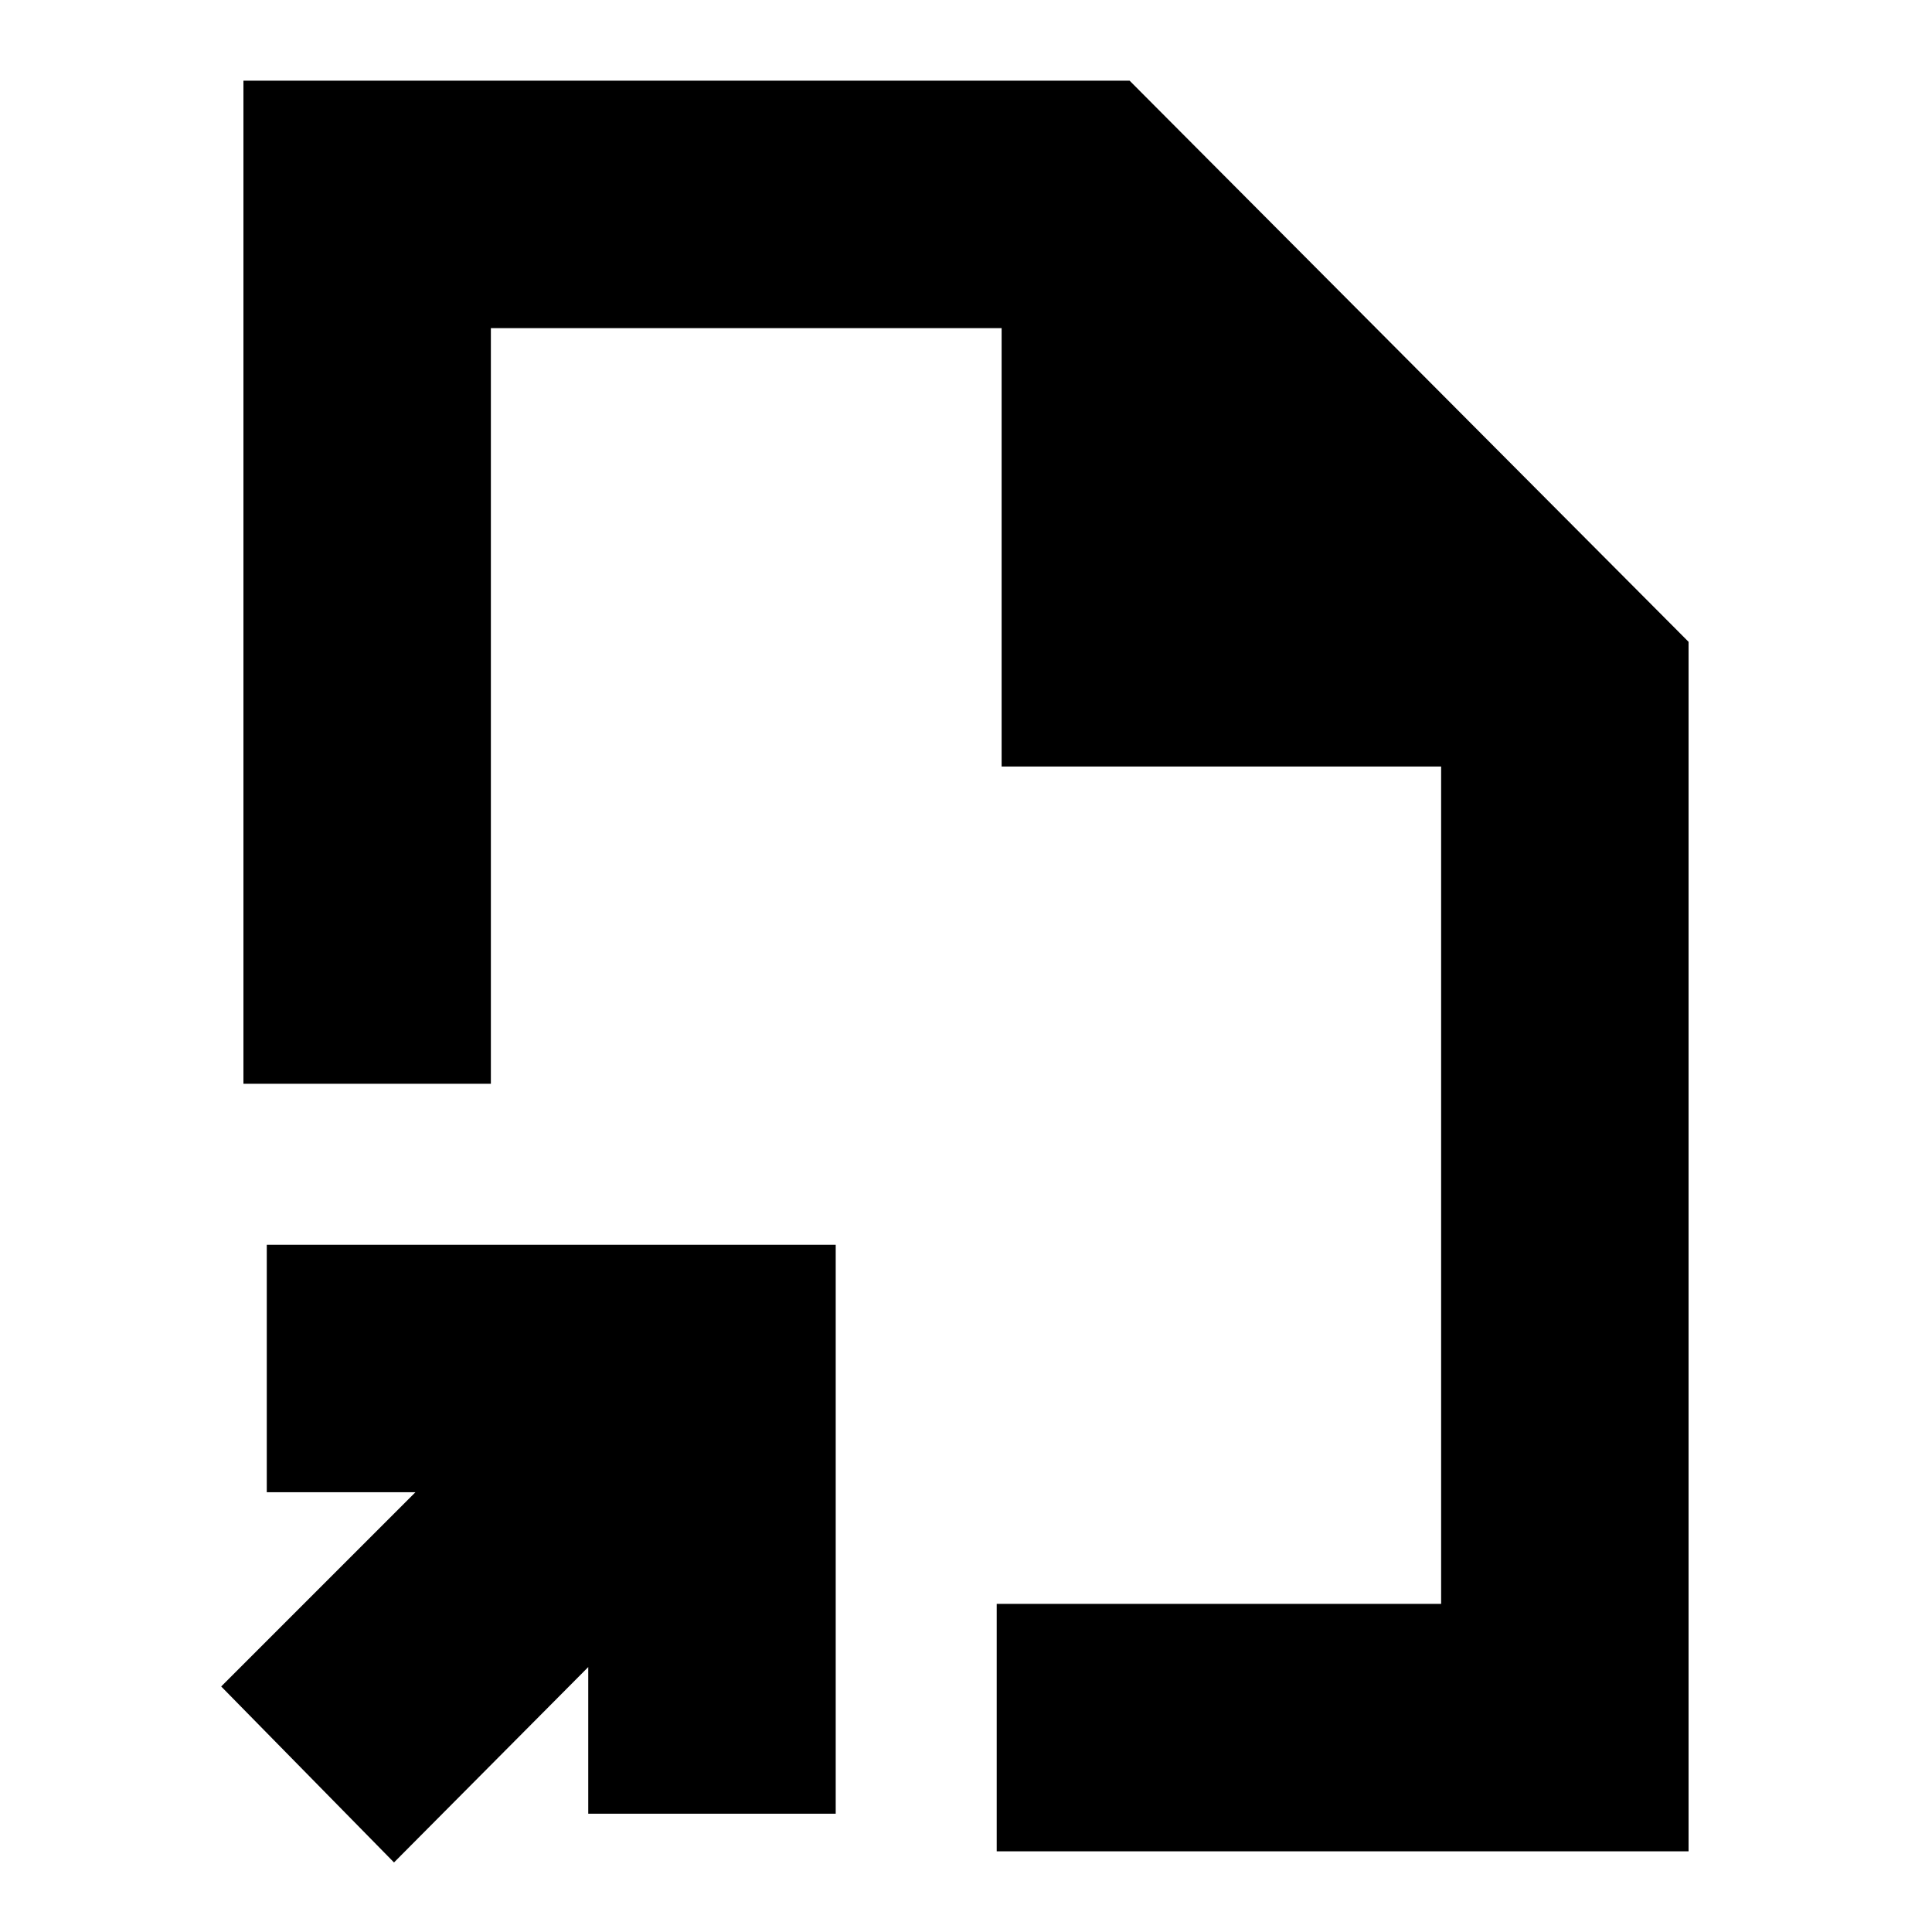 <svg xmlns="http://www.w3.org/2000/svg" height="24" viewBox="0 -960 960 960" width="24"><path d="M480-480ZM195.78-34.56 109.91-122l96.52-96.52h-73.87v-122.96h282.7v282.7H292.3v-72.87l-96.52 97.09Zm299.48-5.53v-122.95h220.83v-416.09H497.7v-217.83H243.91v375.48H120.96v-498.43H561.3l277.74 278.83v600.99H495.26Z"/></svg>